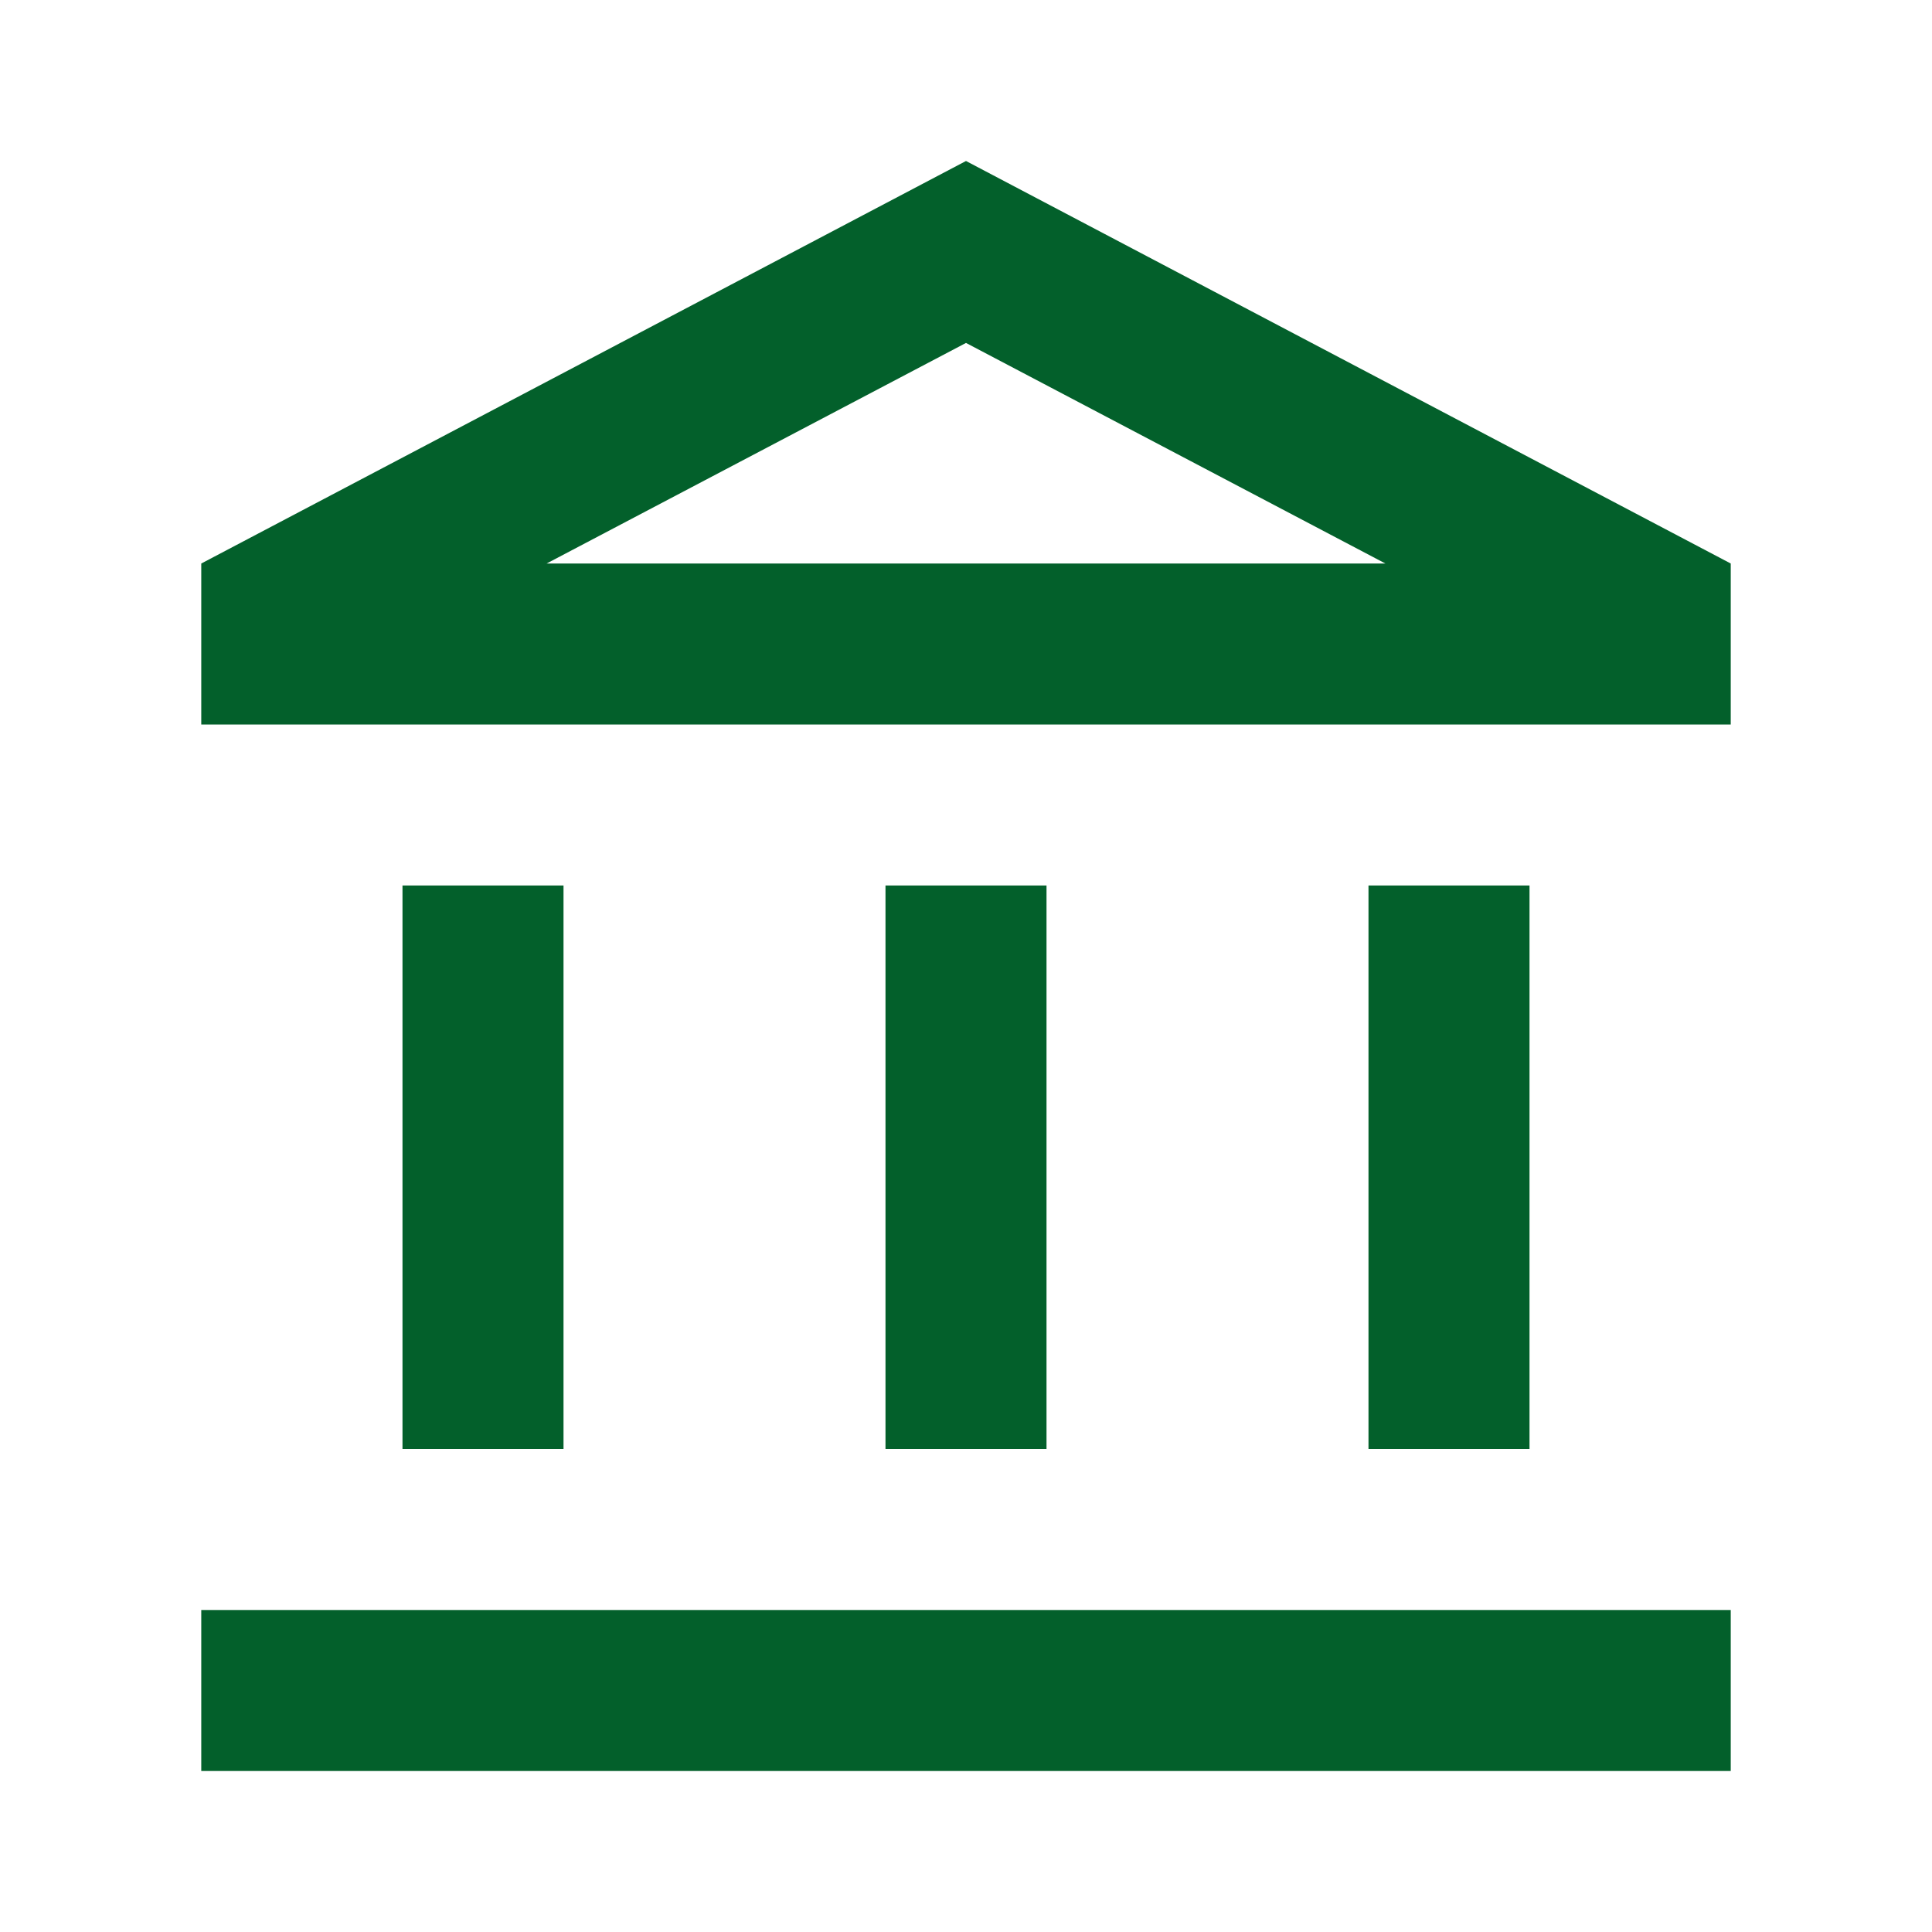 <svg width="52" height="52" viewBox="0 0 52 52" fill="none" xmlns="http://www.w3.org/2000/svg">
<path fill-rule="evenodd" clip-rule="evenodd" d="M5.417 15.167L26 4.333L46.583 15.167V19.5H5.417V15.167ZM26 9.23L37.288 15.167H14.712L26 9.23ZM10.833 23.833H15.167V39H10.833V23.833ZM23.833 39V23.833H28.167V39H23.833ZM5.417 43.333V47.667H46.583V43.333H5.417ZM36.833 23.833H41.167V39H36.833V23.833Z" fill="#03602B"/>
</svg>
